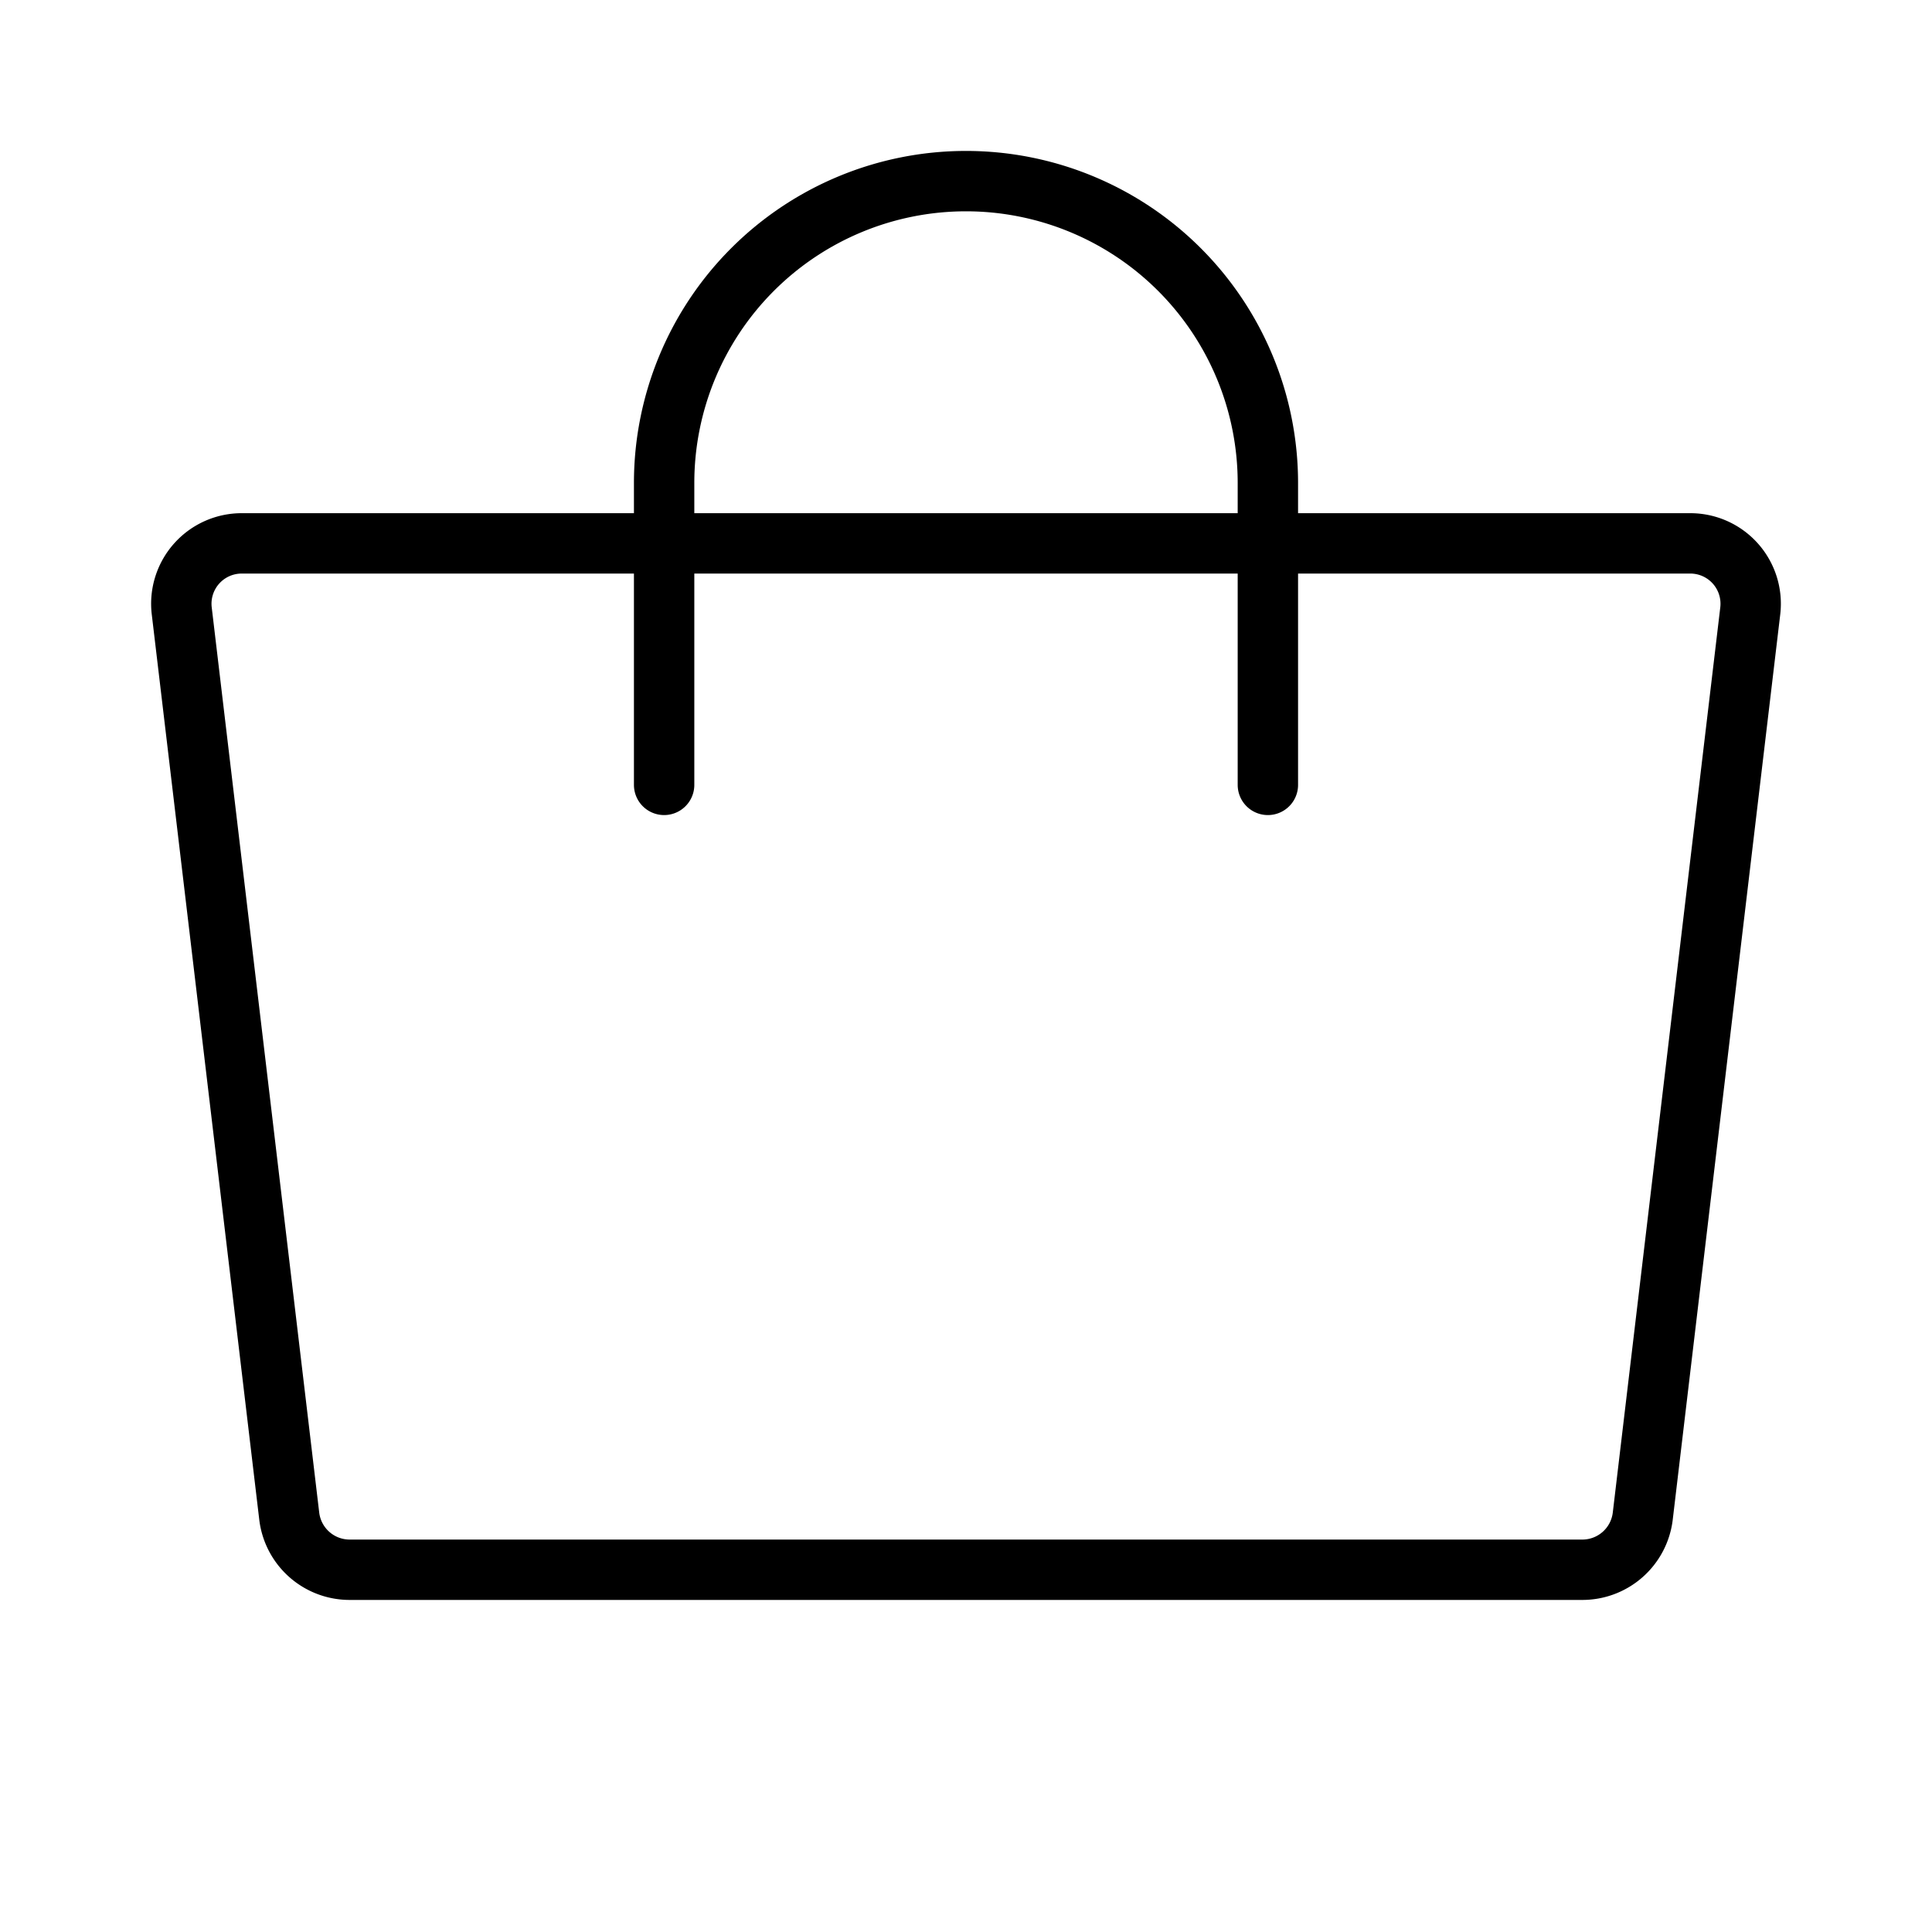 <svg xmlns="http://www.w3.org/2000/svg" viewBox="0 0 256 256"><path fill="none" d="M0 0h256v256H0z"/><path fill="none" stroke="currentColor" stroke-linecap="round" stroke-linejoin="round" stroke-width="8" d="M209.67 208H46.33a8.06 8.06 0 0 1-8-7.07l-14.25-120a8 8 0 0 1 8-8.93h191.84a8 8 0 0 1 8 8.93l-14.25 120a8.06 8.06 0 0 1-8 7.07Z"/><path fill="none" stroke="currentColor" stroke-linecap="round" stroke-linejoin="round" stroke-width="8" d="M88 104V64a40 40 0 0 1 80 0v40"/></svg>